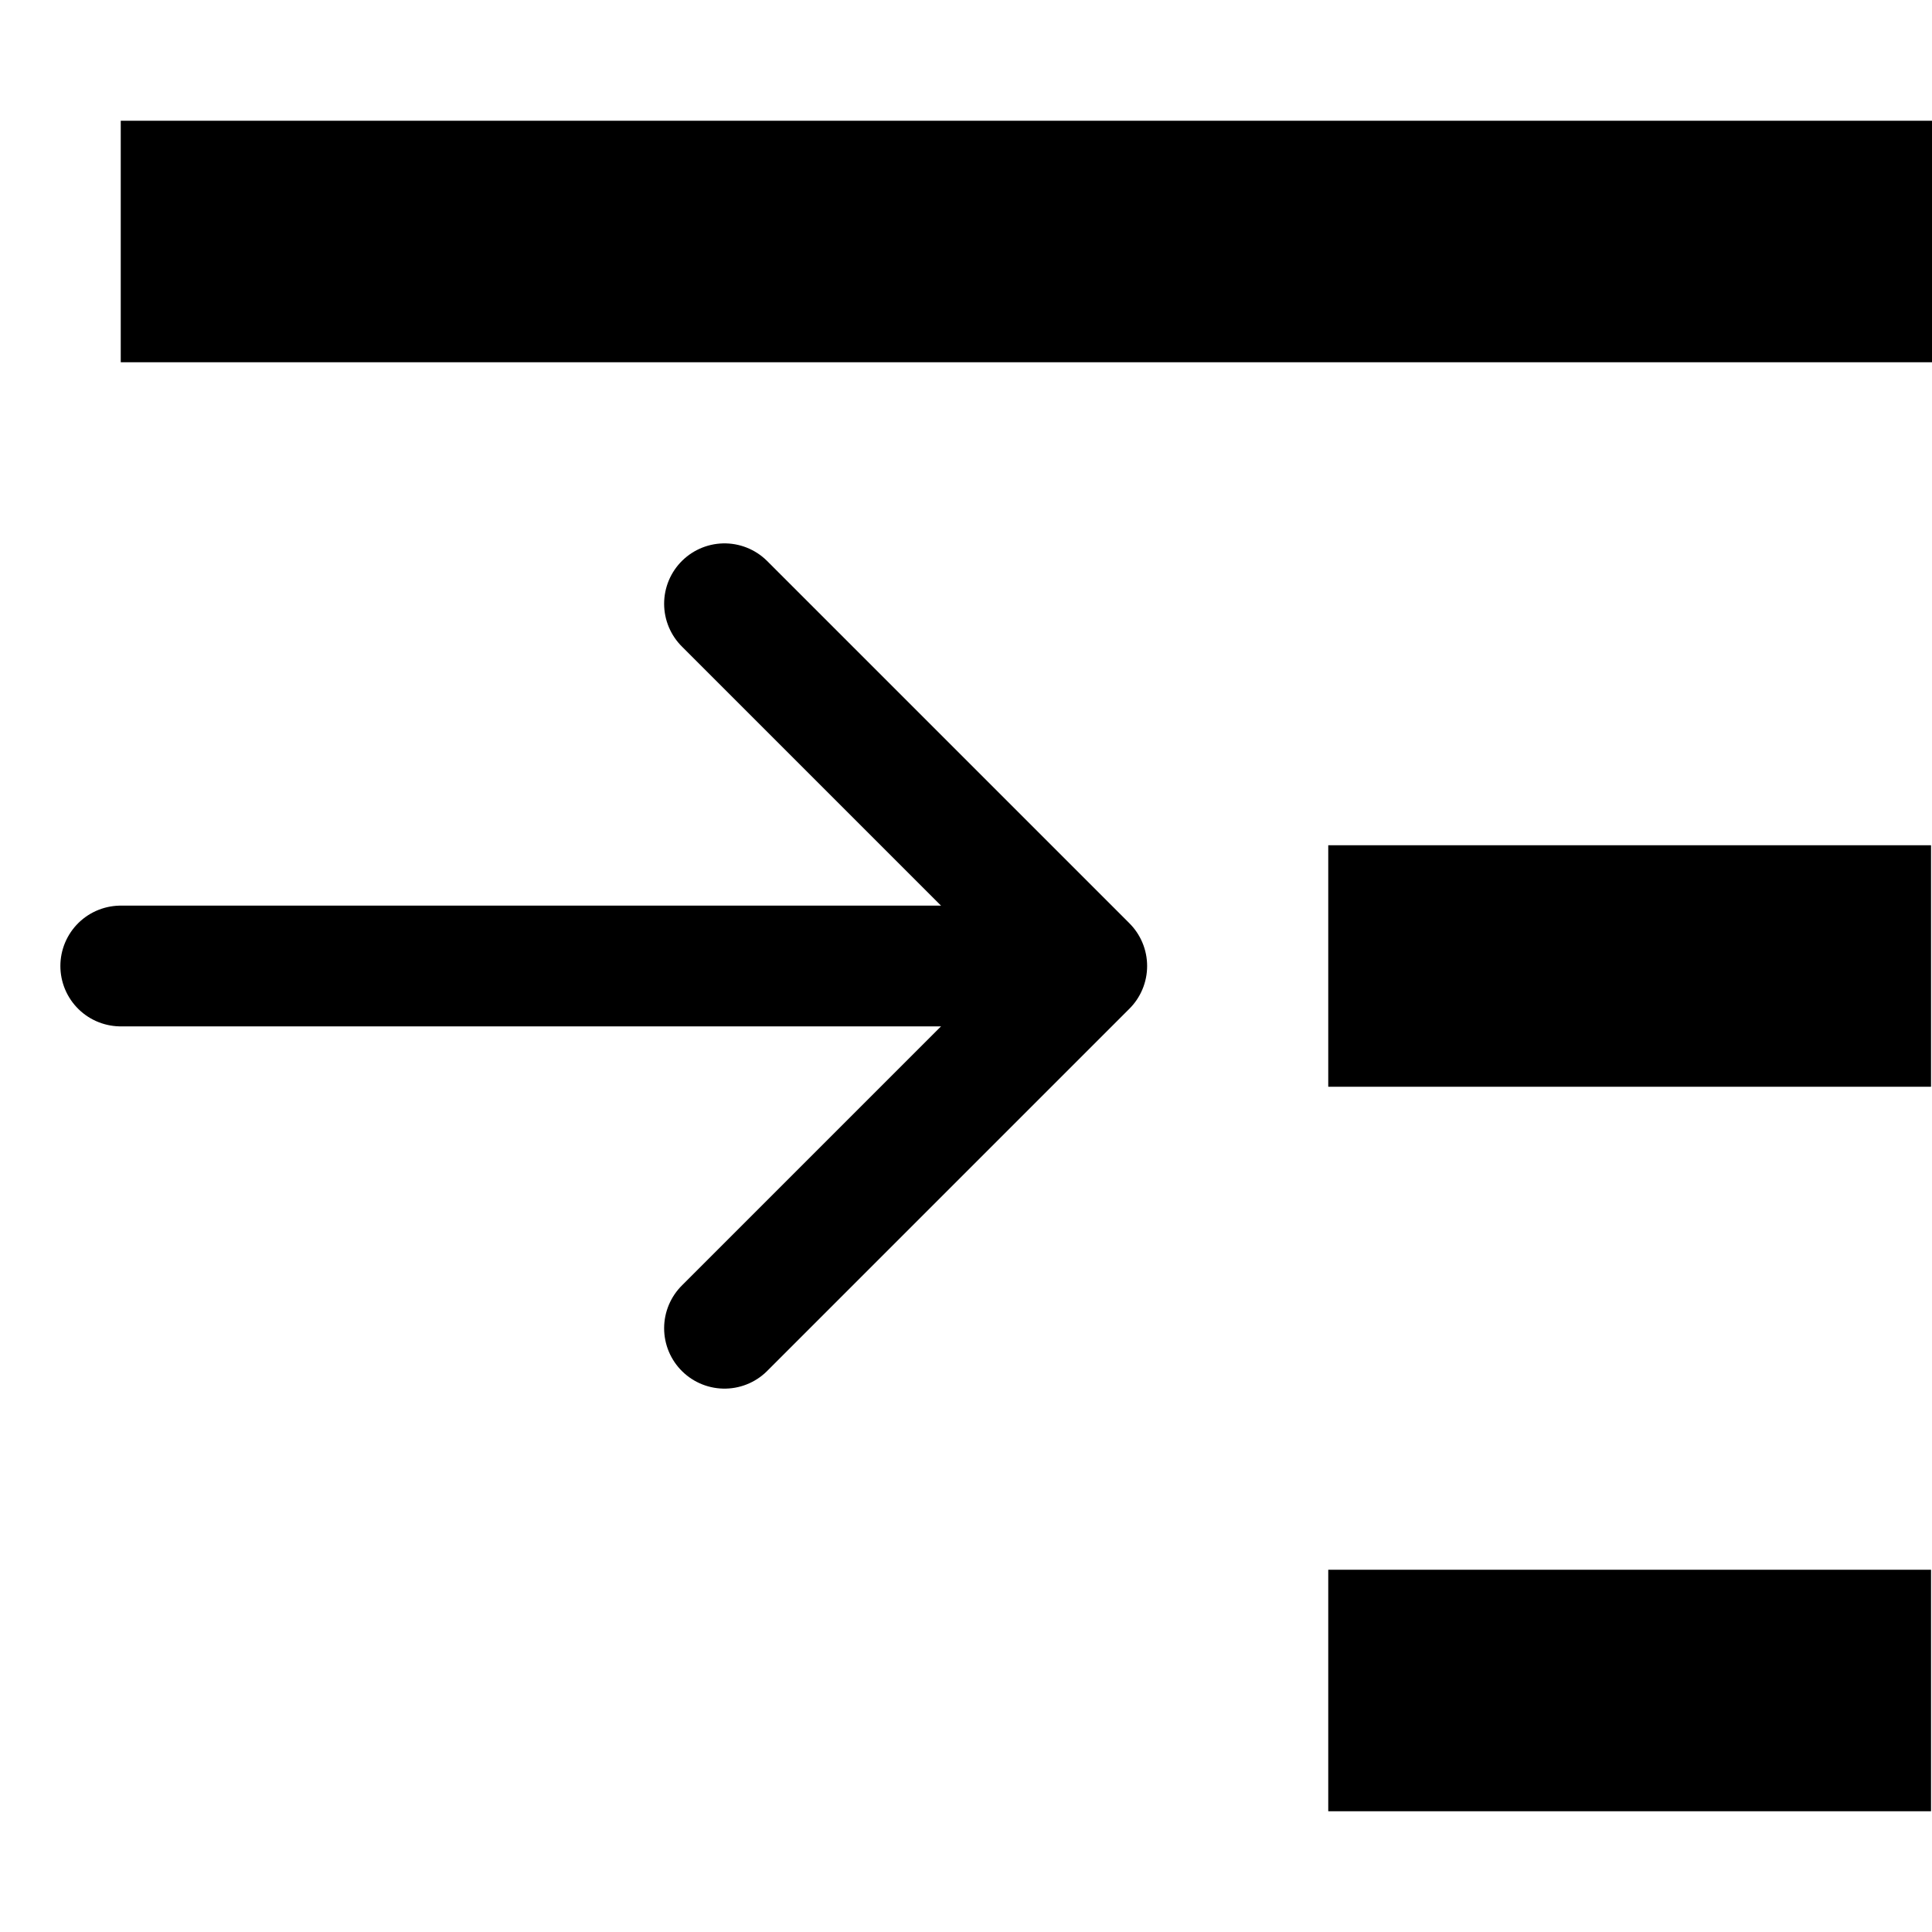 <?xml version="1.0" encoding="UTF-8" standalone="no"?>
<!DOCTYPE svg PUBLIC "-//W3C//DTD SVG 1.1//EN" "http://www.w3.org/Graphics/SVG/1.1/DTD/svg11.dtd">
<svg width="100%" height="100%" viewBox="0 0 16 16" version="1.1" xmlns="http://www.w3.org/2000/svg" xmlns:xlink="http://www.w3.org/1999/xlink" xml:space="preserve" xmlns:serif="http://www.serif.com/" style="fill-rule:evenodd;clip-rule:evenodd;stroke-linecap:round;stroke-linejoin:round;stroke-miterlimit:1.5;">
    <g transform="matrix(0.938,0,0,1,1,1)">
        <rect x="0" y="0" width="16" height="2"/>
    </g>
    <g transform="matrix(0.312,0,0,1,11,13)">
        <rect x="0" y="0" width="16" height="2"/>
    </g>
    <g transform="matrix(0.312,0,0,1,11,7)">
        <rect x="0" y="0" width="16" height="2"/>
    </g>
    <g transform="matrix(1,0,0,1,0,-2)">
        <path d="M1,10L8.5,10" style="fill:none;stroke:black;stroke-width:1px;"/>
    </g>
    <g transform="matrix(1,0,0,1,0,-3)">
        <path d="M6,8L9,11L6,14" style="fill:none;stroke:black;stroke-width:1px;"/>
    </g>
</svg>
